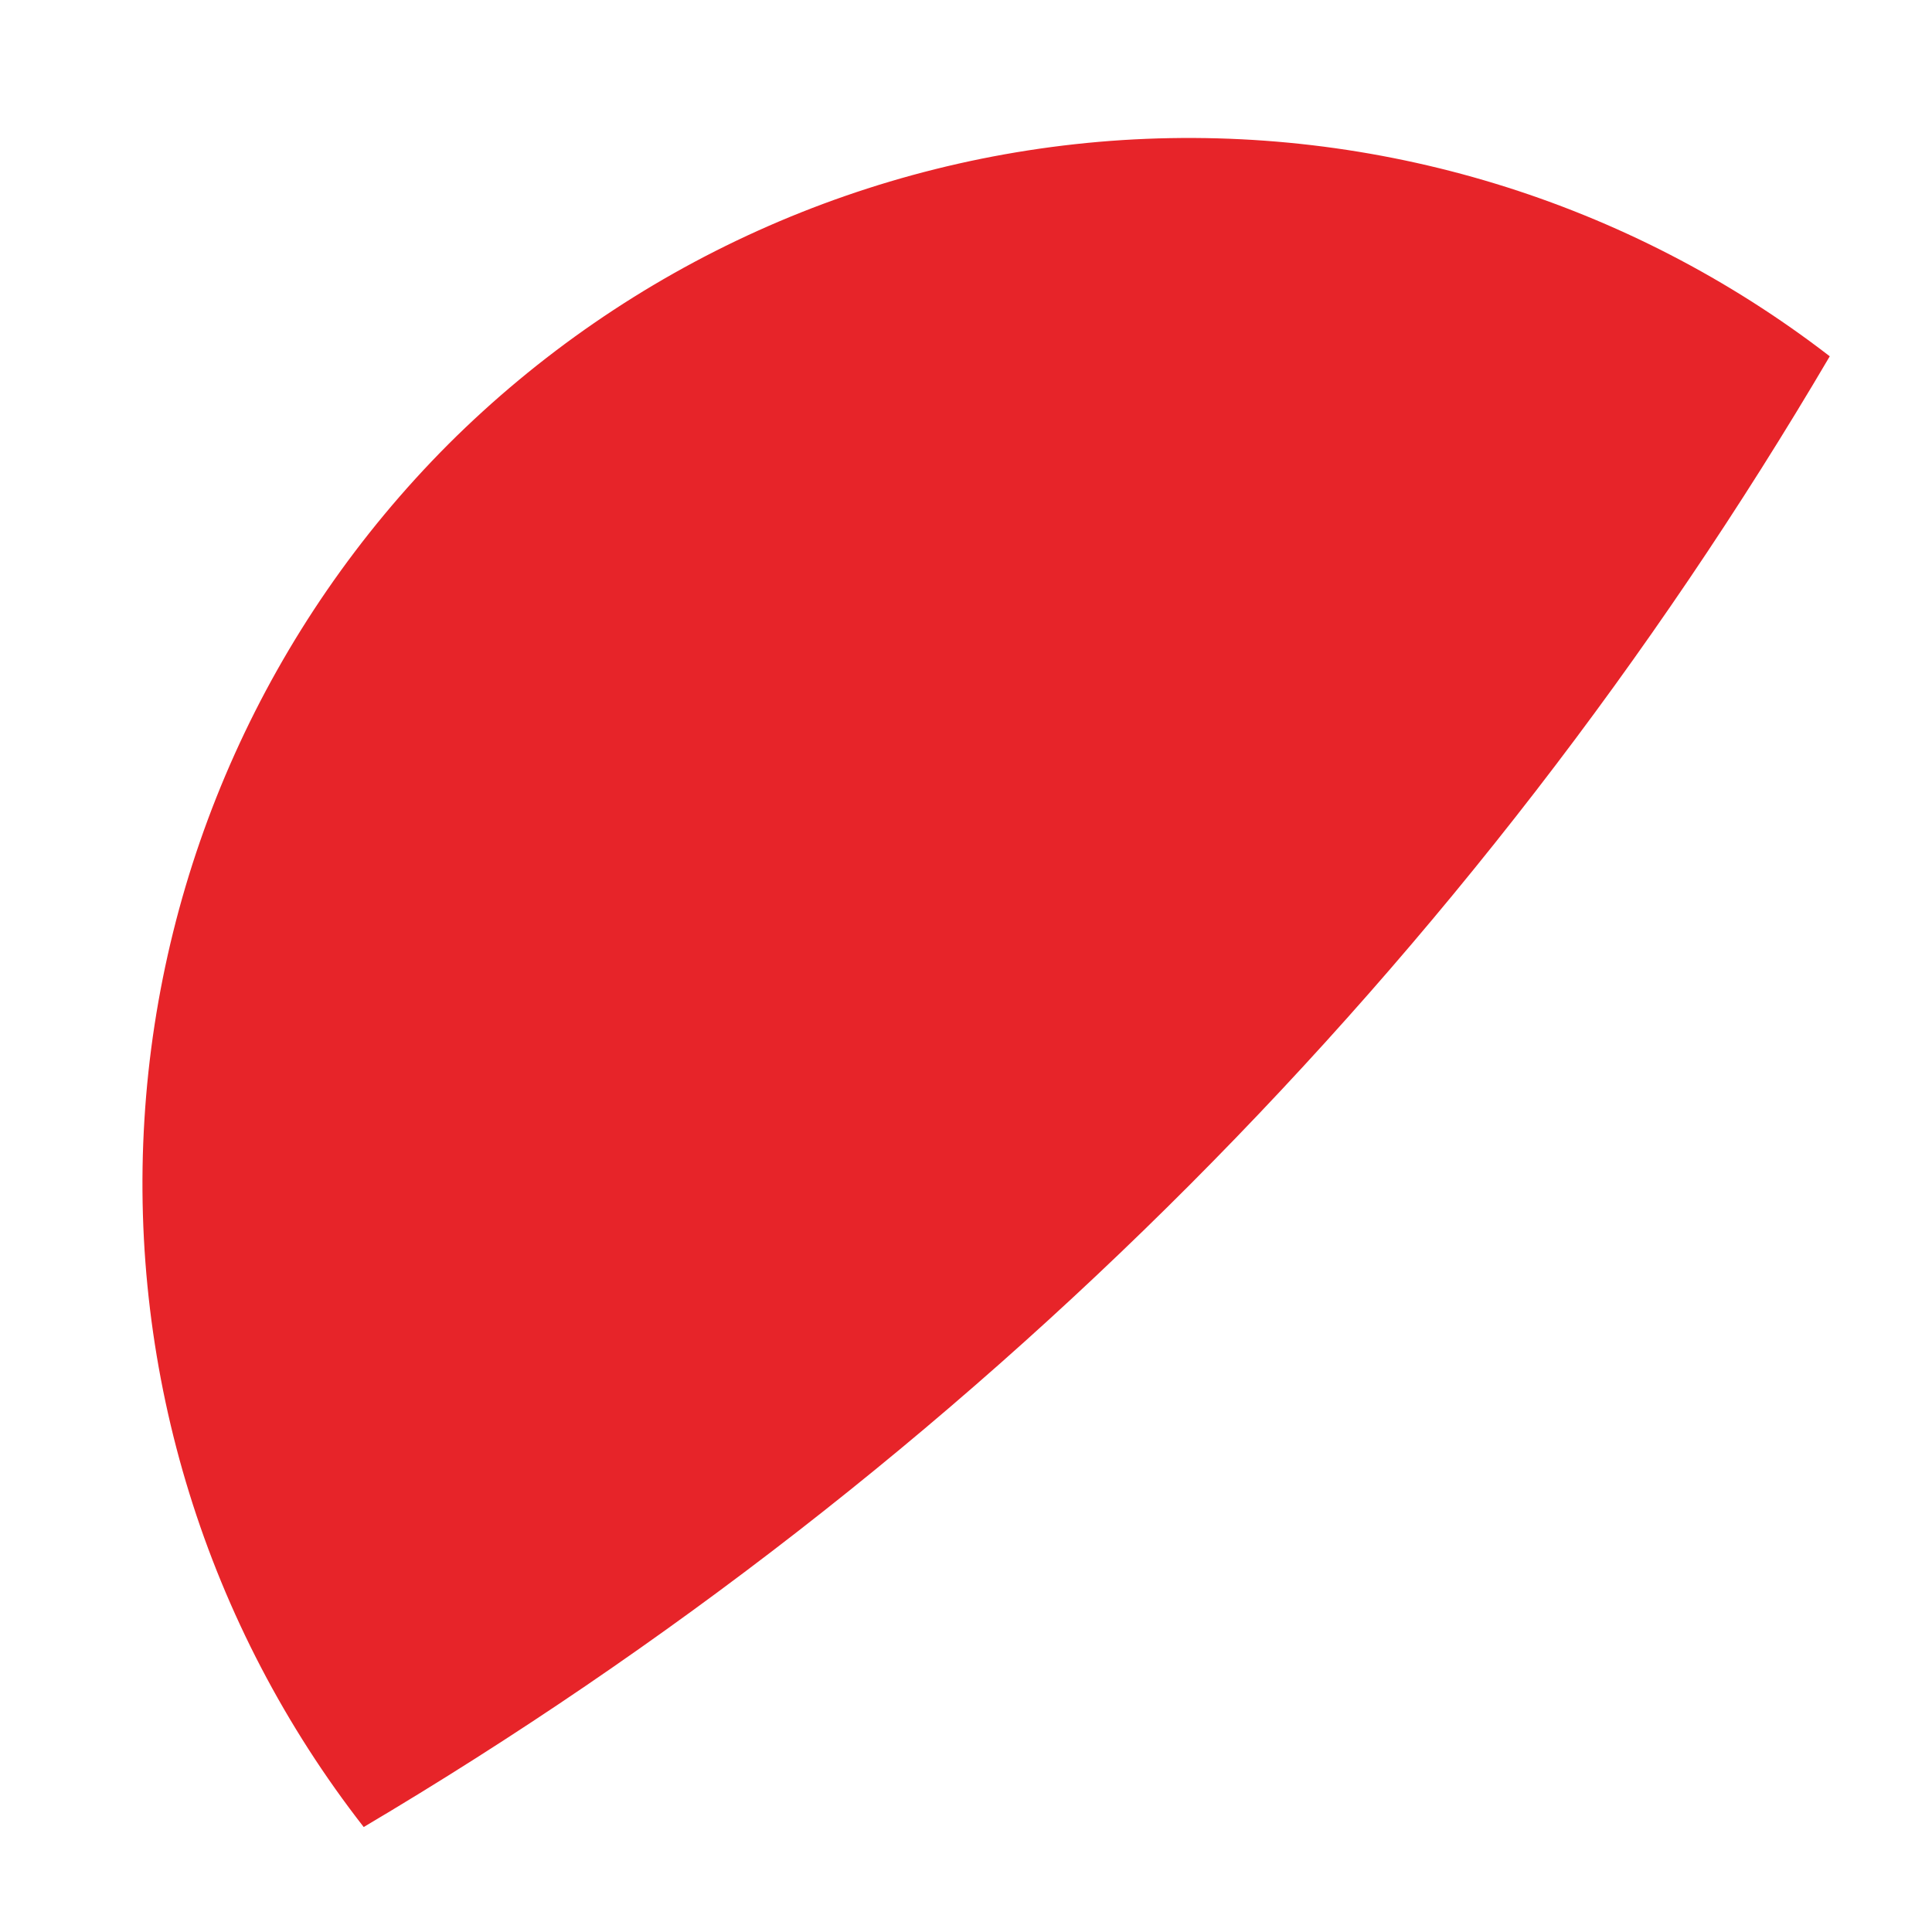 <?xml version="1.0" encoding="UTF-8" standalone="no"?><svg width='12' height='12' viewBox='0 0 12 12' fill='none' xmlns='http://www.w3.org/2000/svg'>
<path d='M2.785 2.759C1.666 3.881 0.994 5.372 0.897 6.954C0.8 8.535 1.284 10.098 2.259 11.348C6.018 9.121 9.152 5.978 11.365 2.213C10.113 1.247 8.551 0.77 6.972 0.87C5.393 0.971 3.905 1.642 2.785 2.759Z' fill='#E72429'/>
</svg>
